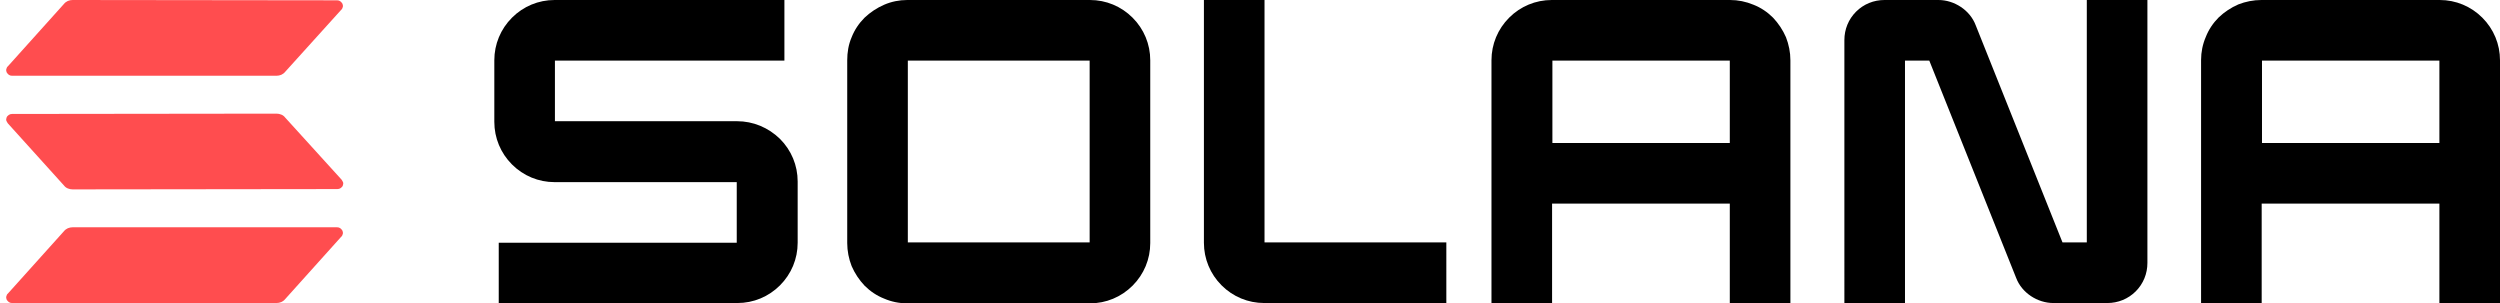 <?xml version="1.0" encoding="utf-8"?>
<!-- Generator: Adobe Illustrator 25.4.1, SVG Export Plug-In . SVG Version: 6.00 Build 0)  -->
<svg version="1.1" id="Layer_1" xmlns="http://www.w3.org/2000/svg" xmlns:xlink="http://www.w3.org/1999/xlink" x="0px" y="0px"
	 viewBox="0 0 792 96" style="enable-background:new 0 0 792 96;" xml:space="preserve">
<style type="text/css">
	.st0{clip-path:url(#SVGID_00000138540480666788773760000012698712369223502744_);}
	.st1{fill-rule:evenodd;clip-rule:evenodd;fill:#FF4D4F;}
</style>
<g>
	<g>
		<defs>
			<rect id="SVGID_1_" width="792" height="96"/>
		</defs>
		<clipPath id="SVGID_00000171708457860490305570000013706575300713118352_">
			<use xlink:href="#SVGID_1_"  style="overflow:visible;"/>
		</clipPath>
		<g style="clip-path:url(#SVGID_00000171708457860490305570000013706575300713118352_);">
			<path d="M233.5,38.4h-57.7V19.2h72.7V0h-72.8c-5.1,0-9.9,2-13.5,5.6s-5.6,8.4-5.6,13.5v19.5c0,5.1,2,9.9,5.6,13.5
				s8.4,5.6,13.5,5.6h57.7v19.2H158V96h75.6c5.1,0,9.9-2,13.5-5.6s5.6-8.4,5.6-13.5V57.5c0-5.1-2-9.9-5.6-13.5
				C243.4,40.4,238.6,38.4,233.5,38.4z"/>
			<path d="M345.3,0h-57.9c-2.5,0-5,0.5-7.3,1.5s-4.4,2.4-6.2,4.1c-1.8,1.8-3.2,3.9-4.1,6.2c-1,2.3-1.4,4.8-1.4,7.3V77
				c0,2.5,0.5,5,1.4,7.3c1,2.3,2.4,4.4,4.1,6.2c1.8,1.8,3.9,3.2,6.2,4.1c2.3,1,4.8,1.5,7.3,1.5h57.9c5.1,0,9.9-2,13.5-5.6
				s5.6-8.4,5.6-13.5V19.1c0-5.1-2-9.9-5.6-13.5C355.2,2,350.4,0,345.3,0L345.3,0z M345.2,76.8h-57.6V19.2h57.6V76.8z"/>
			<path d="M548.1,0h-56.5c-5.1,0-9.9,2-13.5,5.6s-5.6,8.4-5.6,13.5V96h19.2V64.5H548V96h19.2V19.1c0-2.5-0.5-5-1.4-7.3
				c-1-2.3-2.4-4.4-4.1-6.2c-1.8-1.8-3.9-3.2-6.2-4.1C553.1,0.5,550.6,0,548.1,0z M548,45.3h-56.2V19.2H548V45.3z"/>
			<path d="M772.9,0h-56.5c-2.5,0-5,0.5-7.3,1.4c-2.3,1-4.4,2.4-6.2,4.1c-1.8,1.8-3.2,3.9-4.1,6.2c-1,2.3-1.5,4.8-1.5,7.3v77h19.2
				V64.5h56.3V96H792V19.1c0-5.1-2-9.9-5.6-13.5C782.8,2,778,0,772.9,0z M772.8,45.3h-56.2V19.2h56.2V45.3z"/>
			<path d="M661.1,76.8h-7.7L625.9,8c-0.9-2.4-2.6-4.4-4.7-5.8c-2.1-1.4-4.6-2.2-7.1-2.2H597c-3.4,0-6.6,1.3-9,3.7s-3.7,5.6-3.7,9
				V96h19.2V19.2h7.7L638.7,88c0.9,2.4,2.6,4.4,4.7,5.8c2.1,1.4,4.6,2.2,7.1,2.2h17.1c3.4,0,6.6-1.3,9-3.7c2.4-2.4,3.7-5.6,3.7-9V0
				h-19.2V76.8z"/>
			<path d="M400.6,0h-19.2v76.9c0,5.1,2,9.9,5.6,13.5s8.4,5.6,13.5,5.6h57.7V76.8h-57.6V0z"/>
			<path class="st1" d="M20.3,73.2c0.3-0.4,0.8-0.7,1.2-0.9c0.5-0.2,1-0.3,1.5-0.3h83.8c0.4,0,0.7,0.1,1,0.3
				c0.3,0.2,0.5,0.5,0.7,0.8c0.1,0.3,0.2,0.7,0.1,1s-0.2,0.7-0.5,0.9L90.3,94.8c-0.3,0.4-0.8,0.7-1.2,0.9c-0.5,0.2-1,0.3-1.5,0.3
				H3.8c-0.4,0-0.7-0.1-1-0.3c-0.3-0.2-0.5-0.5-0.7-0.8c-0.1-0.3-0.2-0.7-0.1-1s0.2-0.7,0.5-0.9L20.3,73.2z M108.2,56.9
				c0.2,0.3,0.4,0.6,0.5,0.9c0.1,0.3,0,0.7-0.1,1s-0.4,0.6-0.7,0.8c-0.3,0.2-0.6,0.3-1,0.3L23,60c-0.5,0-1-0.1-1.5-0.3
				s-0.9-0.5-1.2-0.9L2.5,39.1c-0.2-0.3-0.4-0.6-0.5-0.9c-0.1-0.3,0-0.7,0.1-1s0.4-0.6,0.7-0.8s0.6-0.3,1-0.3L87.6,36
				c0.5,0,1,0.1,1.5,0.3s0.9,0.5,1.2,0.9L108.2,56.9z M20.3,1.2c0.3-0.4,0.8-0.7,1.2-0.9C22,0.1,22.5,0,23,0l83.8,0.1
				c0.4,0,0.7,0.1,1,0.3s0.5,0.5,0.7,0.8c0.1,0.3,0.2,0.7,0.1,1s-0.2,0.7-0.5,0.9L90.3,22.8c-0.3,0.4-0.8,0.7-1.2,0.9
				c-0.5,0.2-1,0.3-1.5,0.3H3.8c-0.4,0-0.7-0.1-1-0.3c-0.3-0.2-0.5-0.5-0.7-0.8c-0.1-0.3-0.2-0.7-0.1-1s0.2-0.7,0.5-0.9L20.3,1.2z"
				/>
		</g>
	</g>
</g>
</svg>

